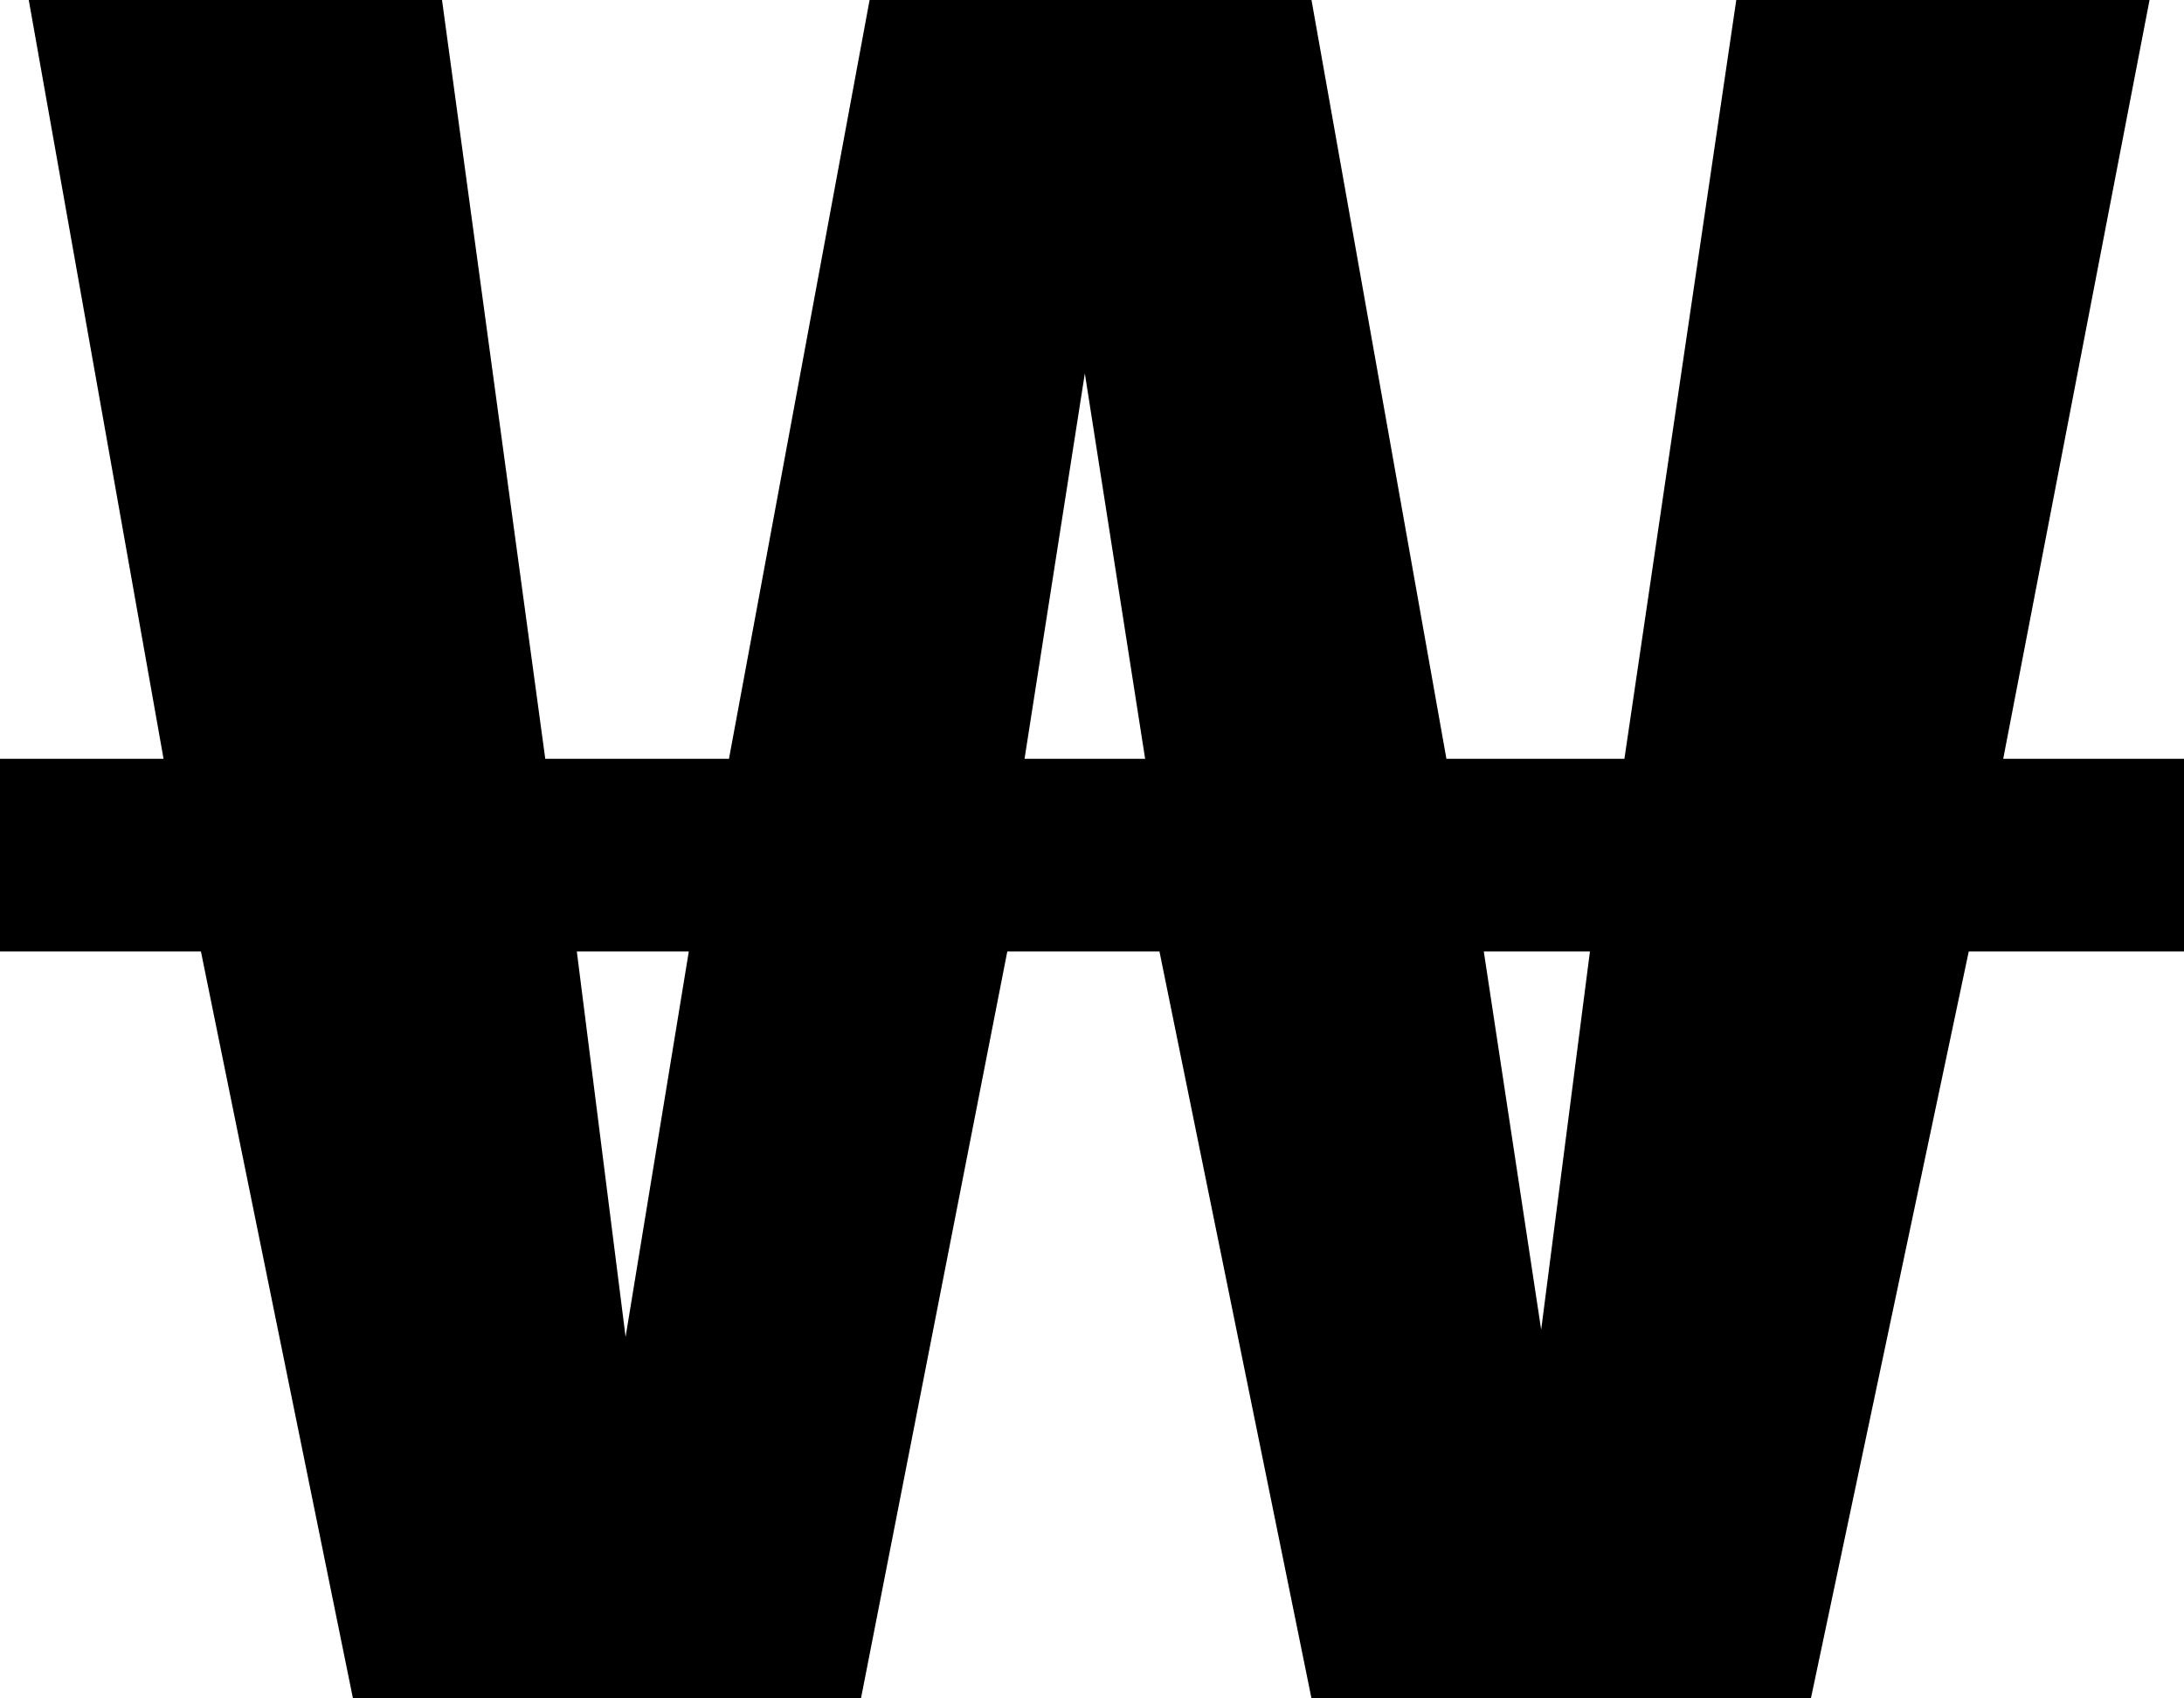<svg width="18" height="14" viewBox="0 0 18 14" fill="none" xmlns="http://www.w3.org/2000/svg">
<path d="M2.909 14L1.656 7.843H0V6.255H1.348L0.237 0H3.643L4.494 6.255H6.008L7.167 0H10.809L11.921 6.255H13.388L14.31 0H17.716L16.51 6.255H18V7.843H16.226L14.925 14H10.809L9.556 7.843H8.302L7.096 14H2.909ZM5.156 11.02L5.677 7.843H4.754L5.156 11.02ZM12.702 10.961L13.104 7.843H12.229L12.702 10.961ZM8.444 6.255H9.438L8.941 3.078L8.444 6.255Z" fill="black"/>
</svg>
